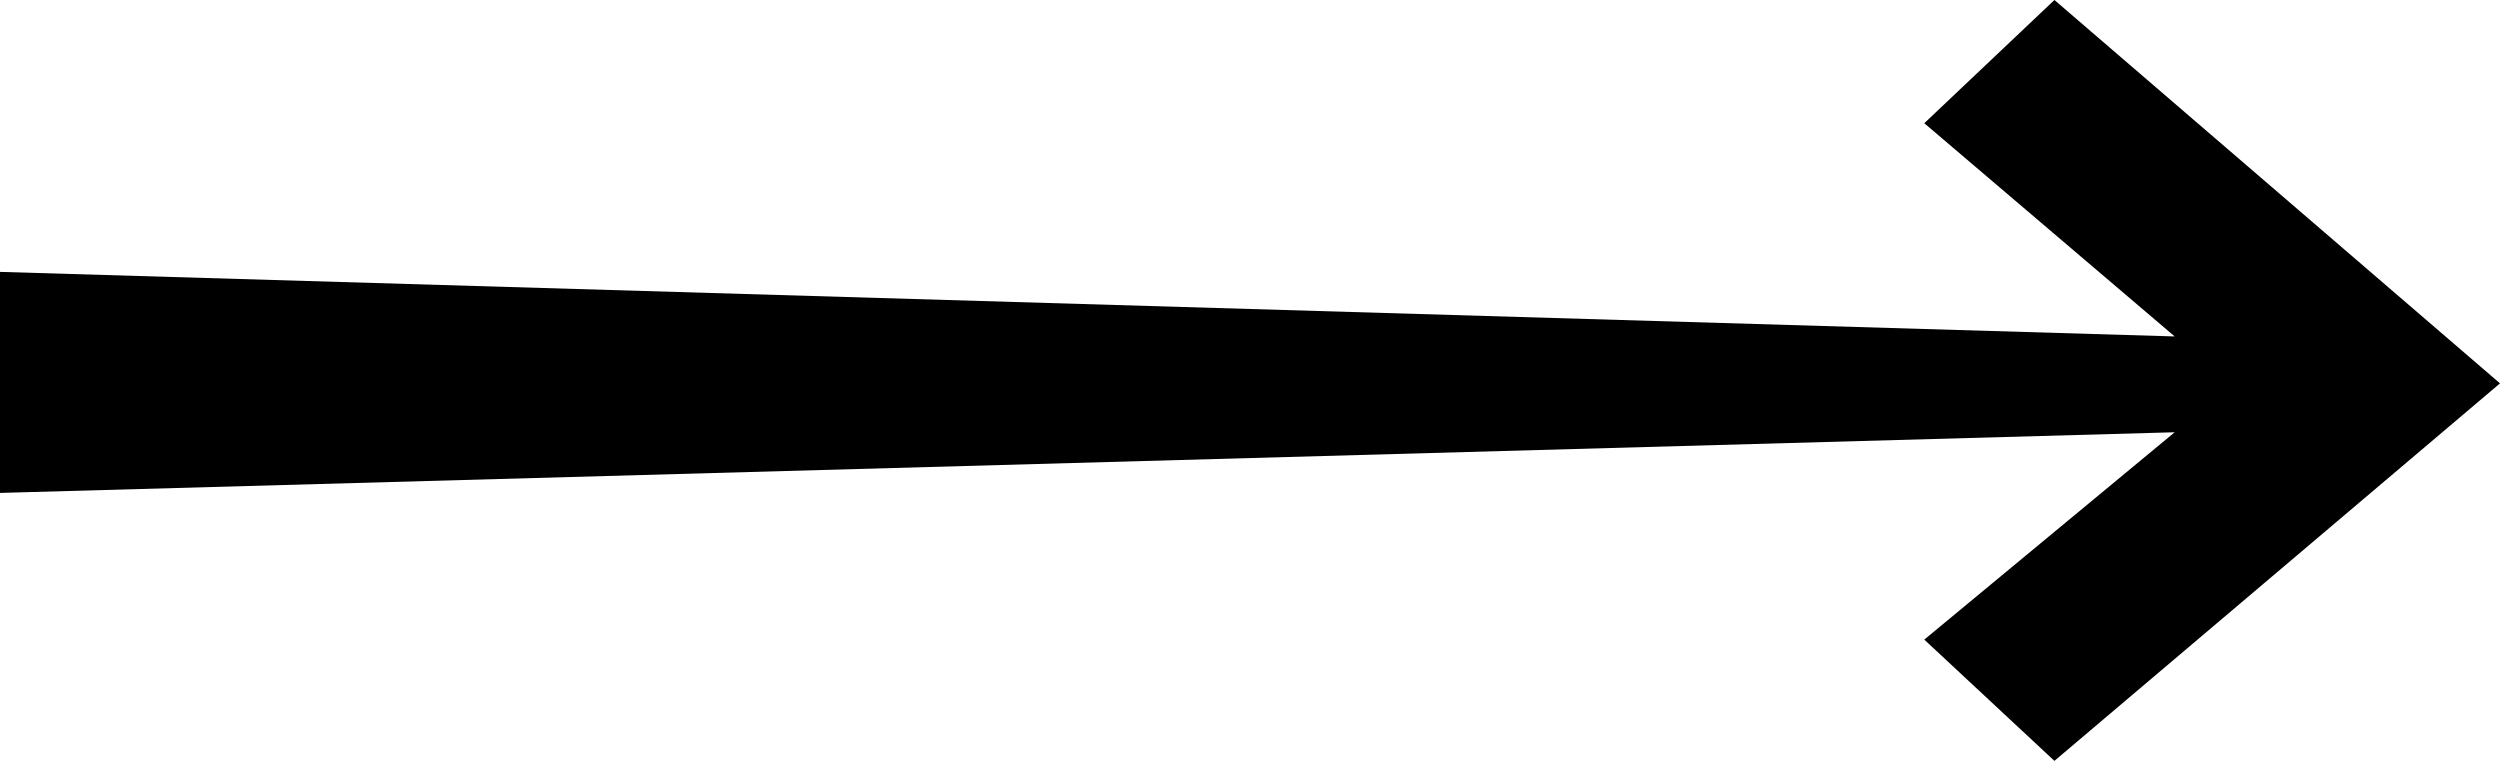 <svg width="115" height="35" viewBox="0 0 115 35" fill="none" xmlns="http://www.w3.org/2000/svg">
<path d="M100.035 15.476L0 12.507V22.674L100.035 19.884L88.517 29.422L94.503 35L115 17.635L94.503 0L88.517 5.668L100.035 15.476Z" fill="black"/>
</svg>
